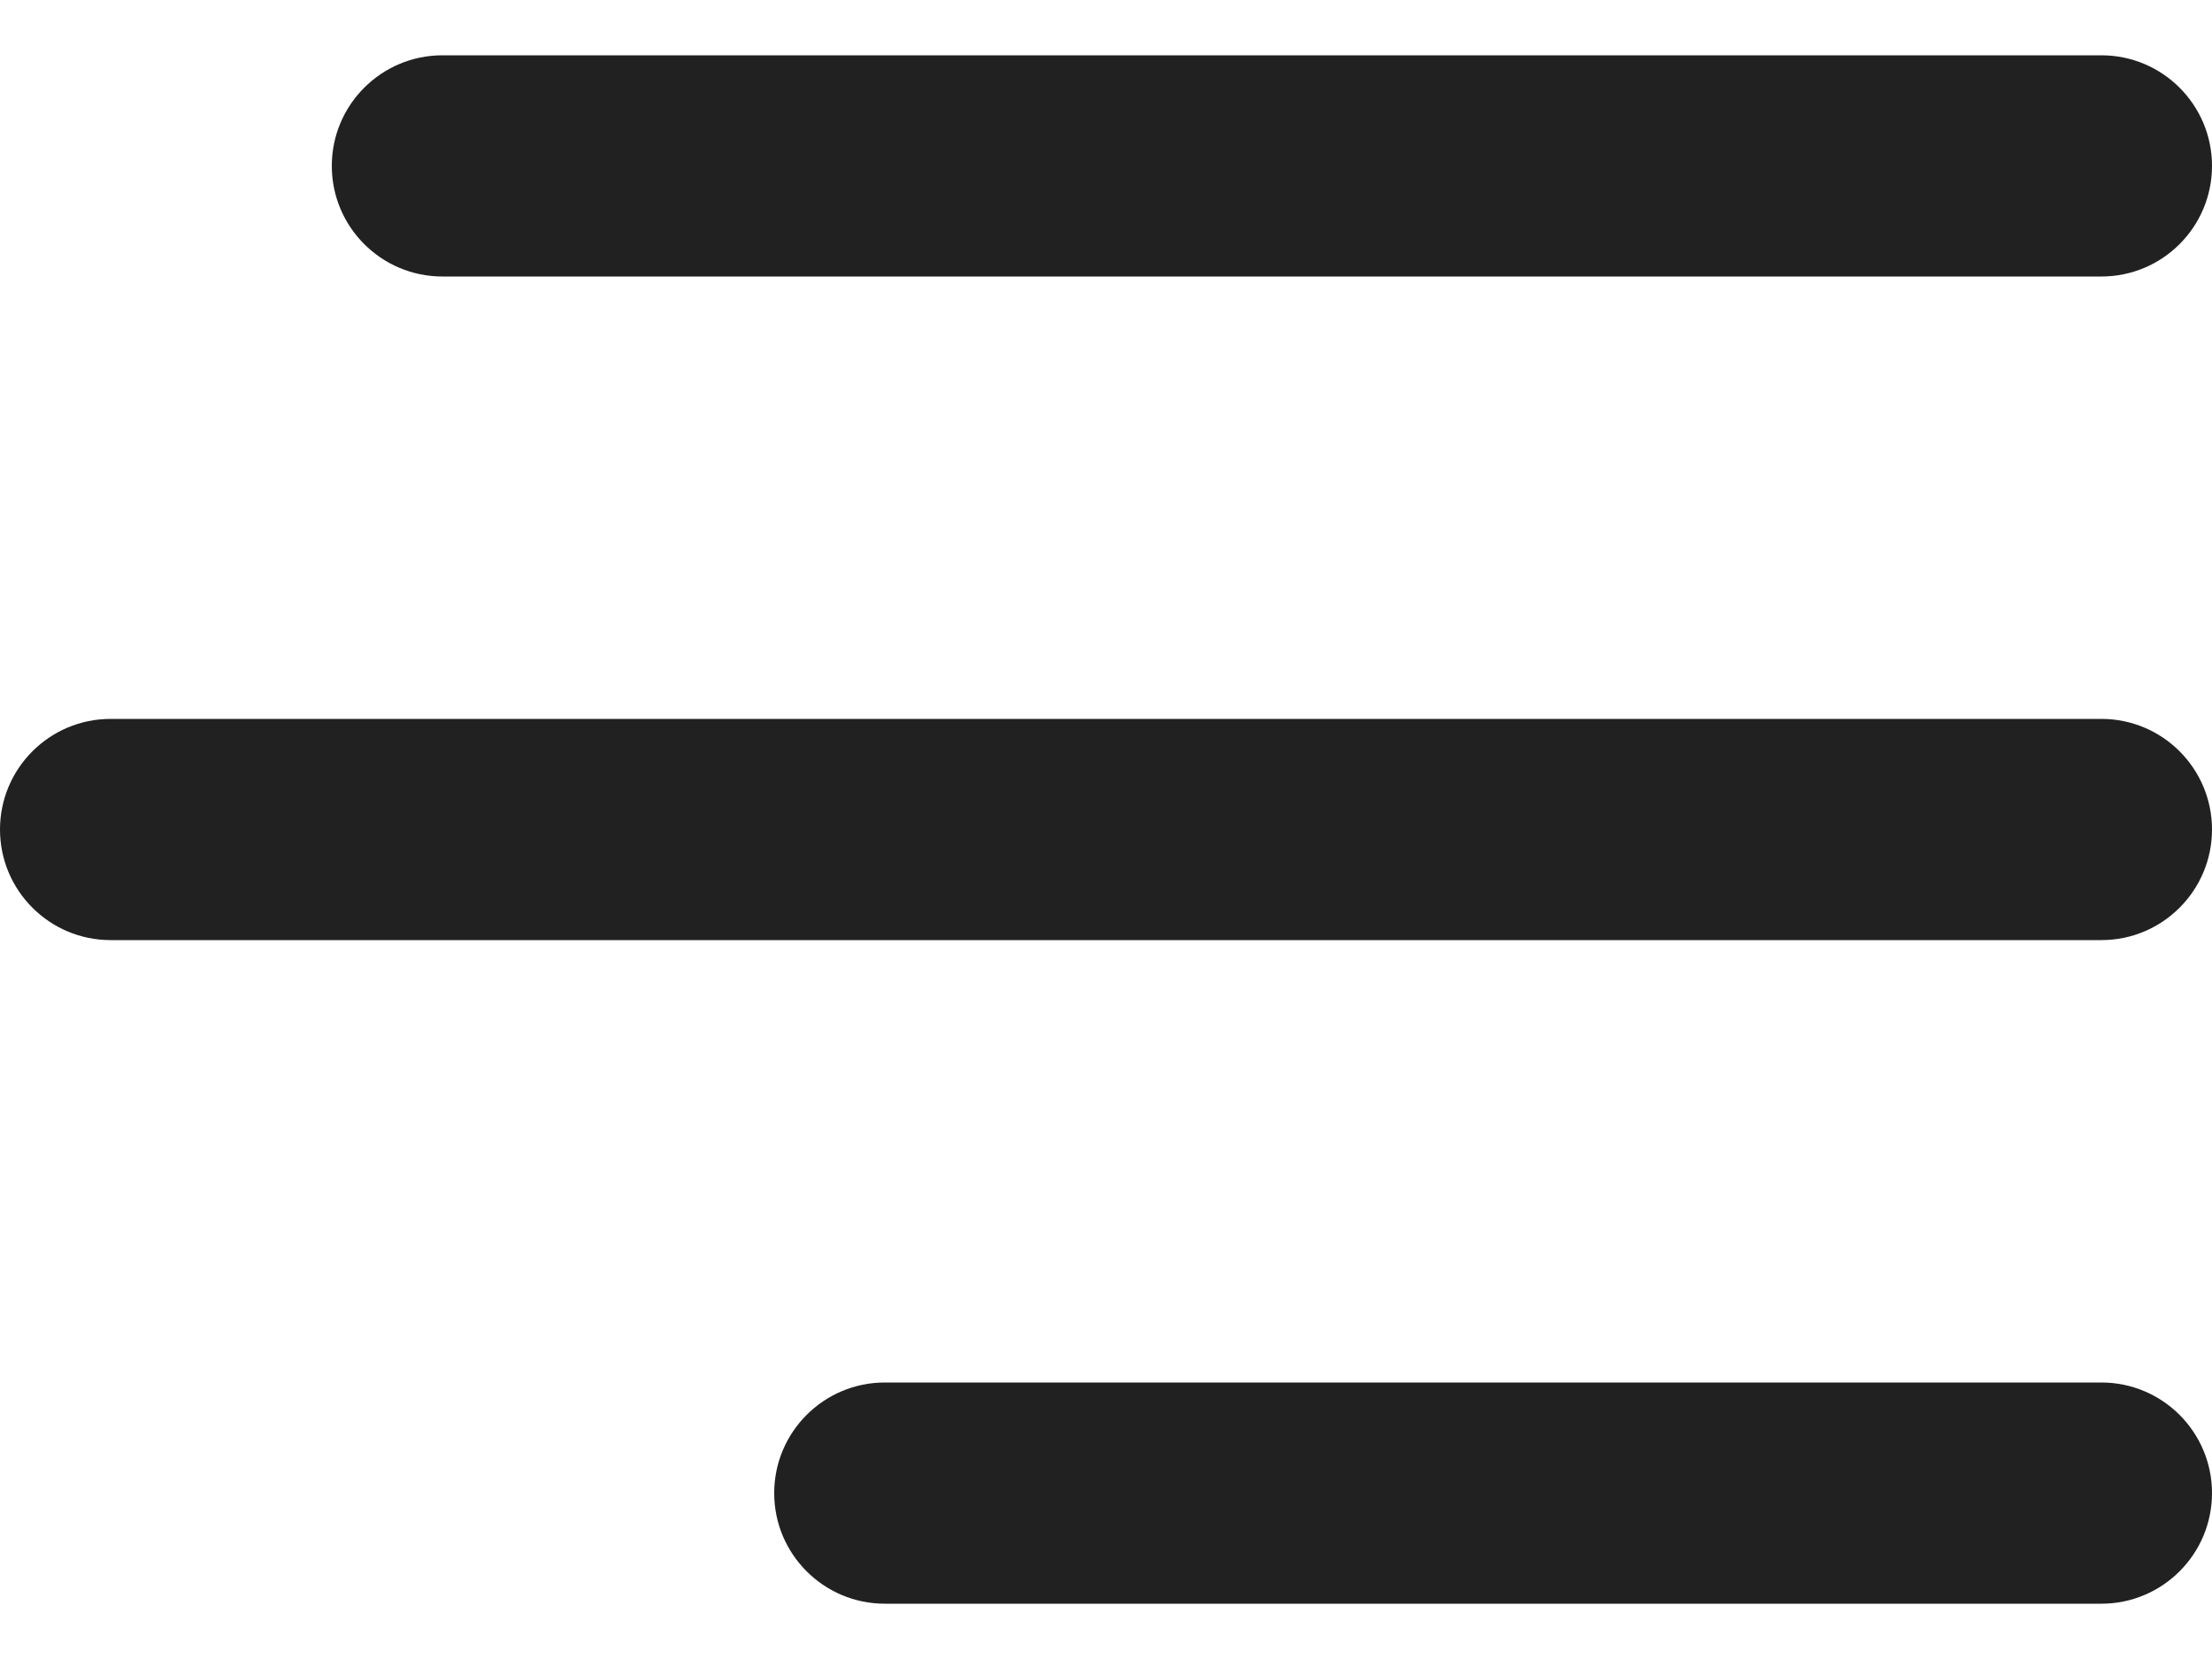 <svg width="20" height="15" viewBox="0 0 20 15" fill="none" xmlns="http://www.w3.org/2000/svg">
<path d="M3 1.5C3 0.948 3.448 0.5 4 0.5H19C19.552 0.5 20 0.948 20 1.5C20 2.052 19.552 2.5 19 2.5H4C3.448 2.5 3 2.052 3 1.5ZM7 13.5C7 12.948 7.448 12.5 8 12.5H19C19.552 12.5 20 12.948 20 13.5C20 14.052 19.552 14.5 19 14.5H8C7.448 14.5 7 14.052 7 13.5ZM1 6.5C0.448 6.5 0 6.948 0 7.5C0 8.052 0.448 8.5 1 8.5H19C19.552 8.5 20 8.052 20 7.5C20 6.948 19.552 6.5 19 6.5H1Z" fill="#212121"/>
</svg>
